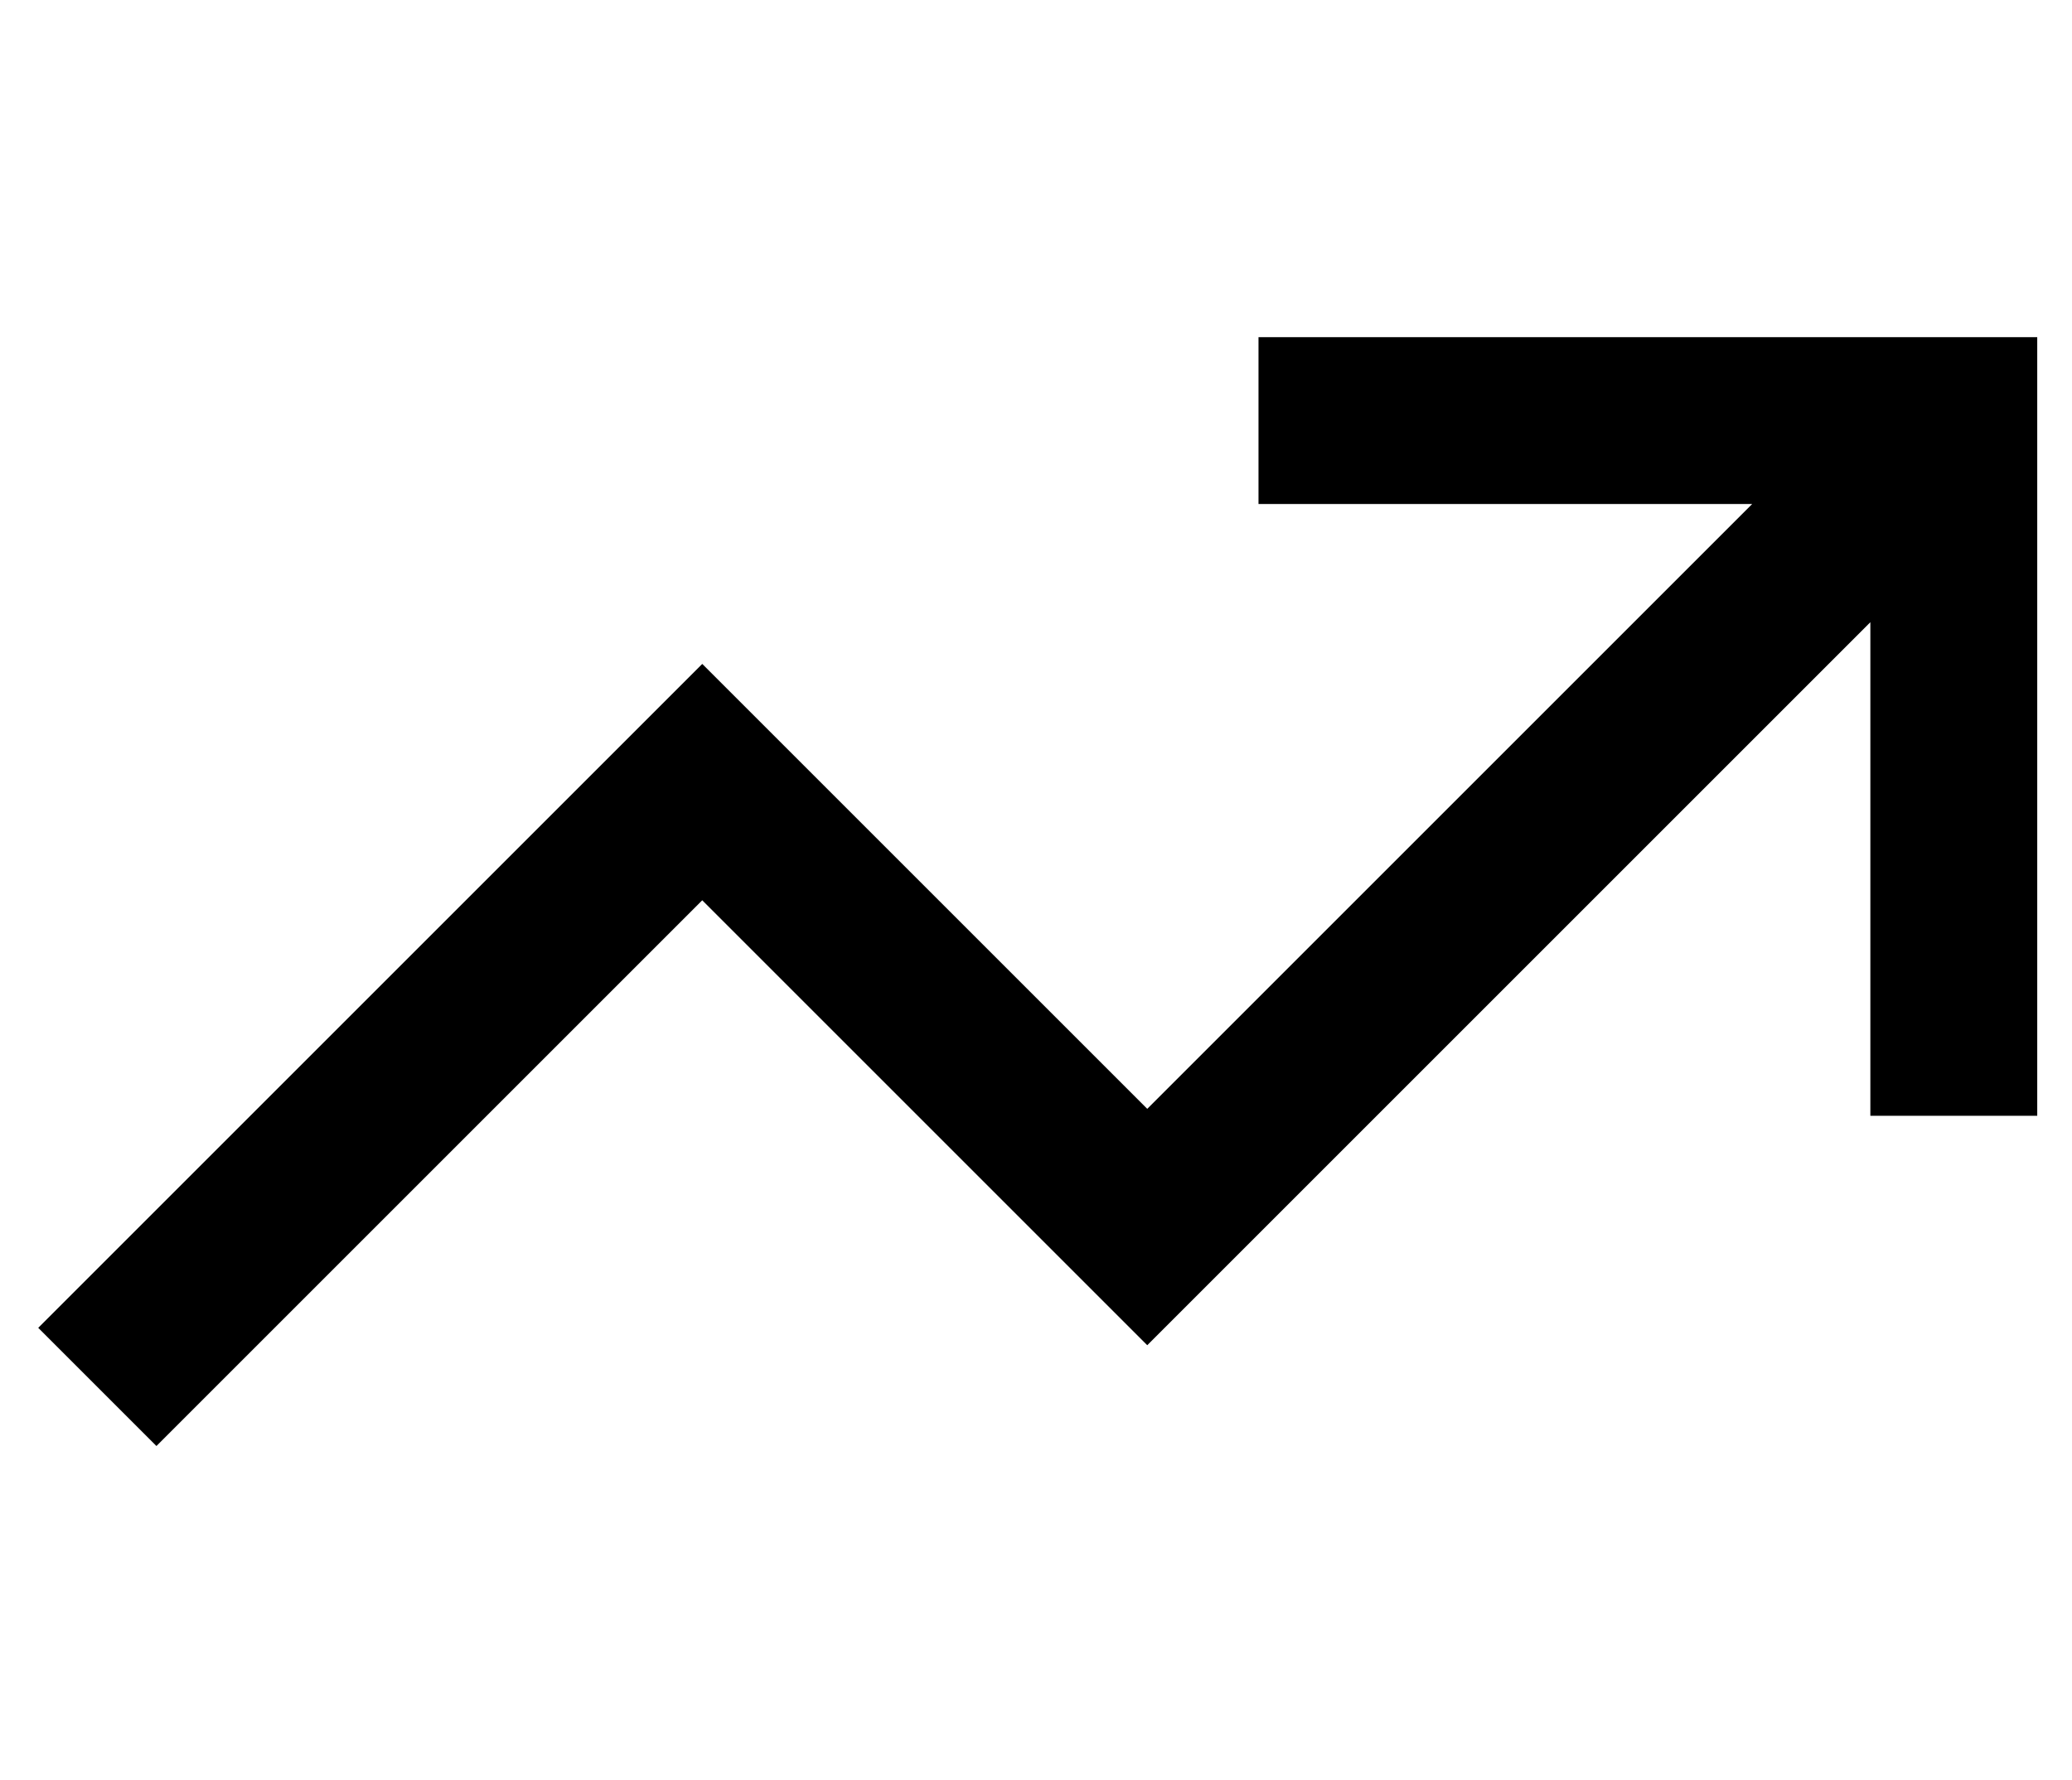 <?xml version="1.0" standalone="no"?>
<!DOCTYPE svg PUBLIC "-//W3C//DTD SVG 1.1//EN" "http://www.w3.org/Graphics/SVG/1.1/DTD/svg11.dtd" >
<svg xmlns="http://www.w3.org/2000/svg" xmlns:xlink="http://www.w3.org/1999/xlink" version="1.1" viewBox="-10 -40 596 512">
   <path fill="currentColor"
d="M352 57h24h-24h224v24v0v176v0v24v0h-48v0v-24v0v-118v0l-191 191v0l-17 17v0l-17 -17v0l-111 -111v0l-140 140v0l-17 17v0l-34 -34v0l17 -17v0l157 -157v0l17 -17v0l17 17v0l111 111v0l174 -174v0h-118h-24v-48v0z" />
</svg>
